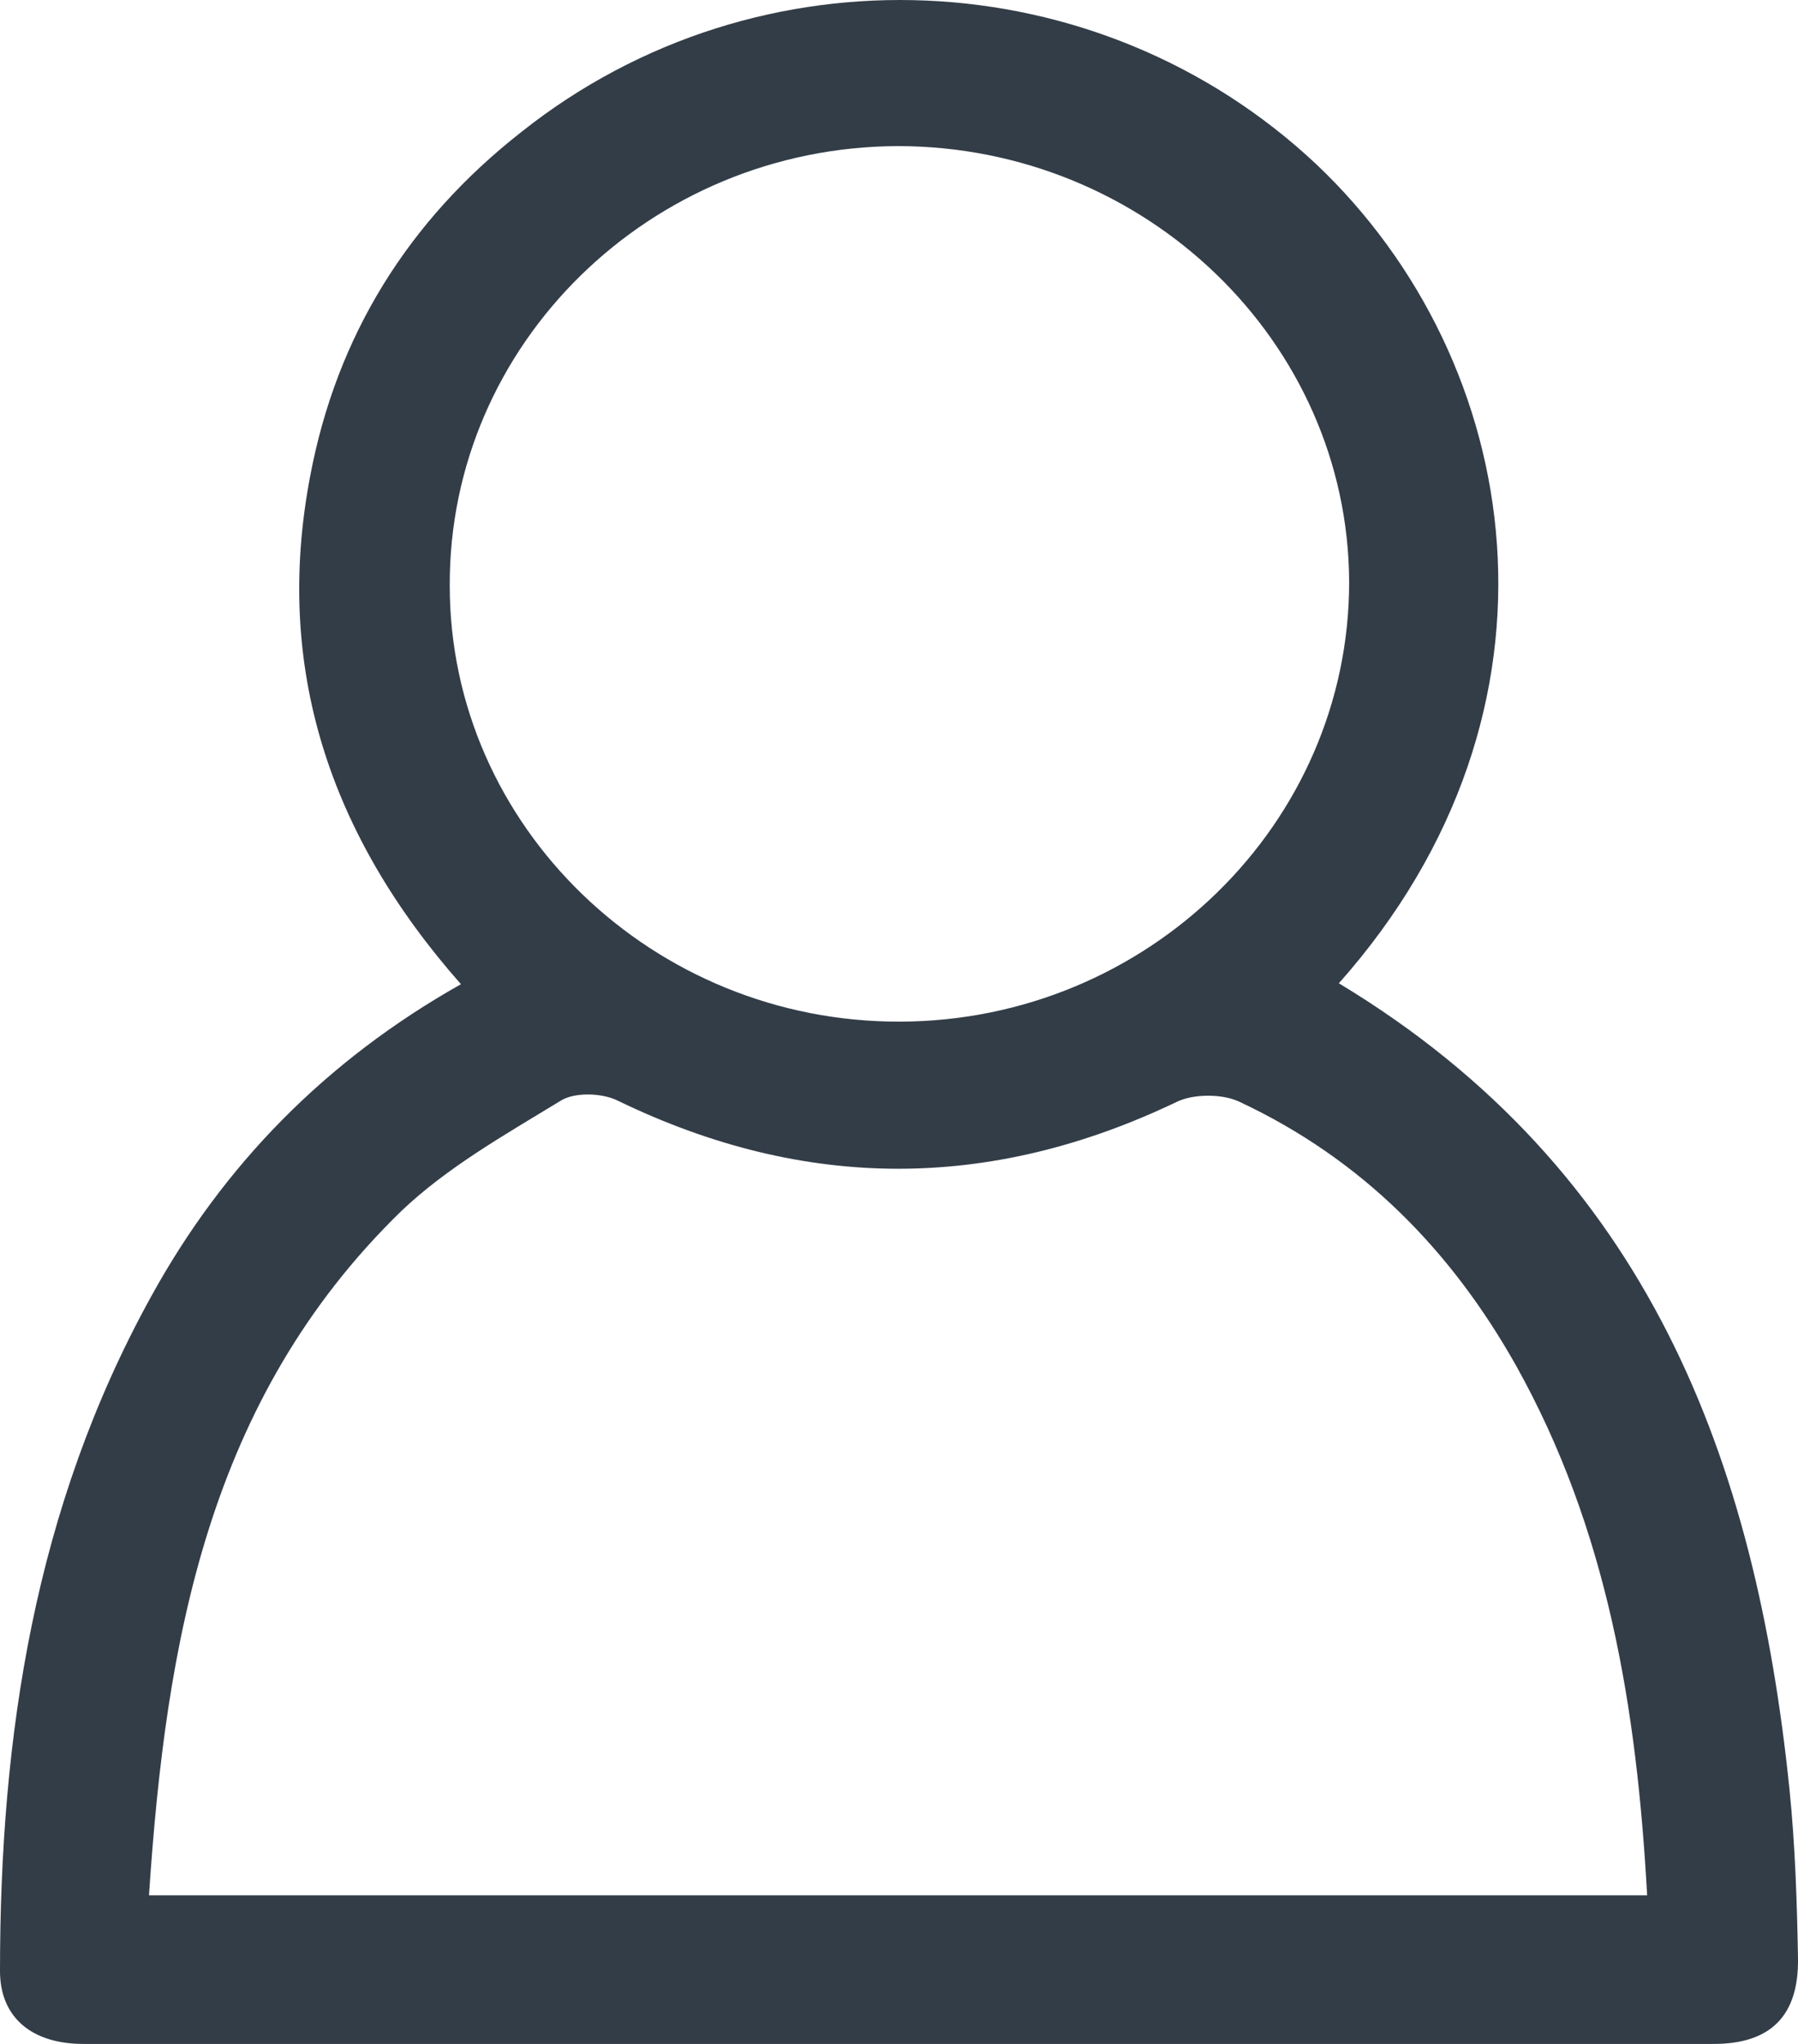 <svg width="22" height="25" viewBox="0 0 22 25" fill="none" xmlns="http://www.w3.org/2000/svg">
<path d="M16.382 12.027C20.177 14.314 21.484 17.872 21.896 21.888C21.965 22.568 21.988 23.26 22 23.951C22.011 24.654 21.667 25 20.968 25C14.319 25 7.67 25 1.02 25C0.39 25 0 24.677 0 24.108C0 21.23 0.424 18.441 1.846 15.864C2.728 14.258 3.978 12.975 5.64 12.038C4.035 10.22 3.348 8.168 3.795 5.825C4.116 4.119 4.987 2.702 6.386 1.609C9.286 -0.689 13.436 -0.499 16.107 2.01C18.652 4.42 19.363 8.67 16.382 12.027ZM20.154 23.182C20.028 20.895 19.672 18.709 18.549 16.701C17.758 15.296 16.669 14.18 15.167 13.477C14.961 13.377 14.605 13.377 14.399 13.477C12.118 14.57 9.848 14.57 7.566 13.466C7.371 13.366 7.028 13.355 6.856 13.466C6.179 13.879 5.468 14.28 4.907 14.816C2.545 17.114 2.029 20.081 1.823 23.182C7.956 23.182 14.021 23.182 20.154 23.182ZM16.508 7.119C16.497 4.174 14.009 1.787 10.983 1.787C7.956 1.799 5.491 4.208 5.503 7.164C5.503 10.109 7.991 12.507 11.017 12.496C14.044 12.485 16.508 10.075 16.508 7.119Z" fill="#333D48"/>
</svg>
